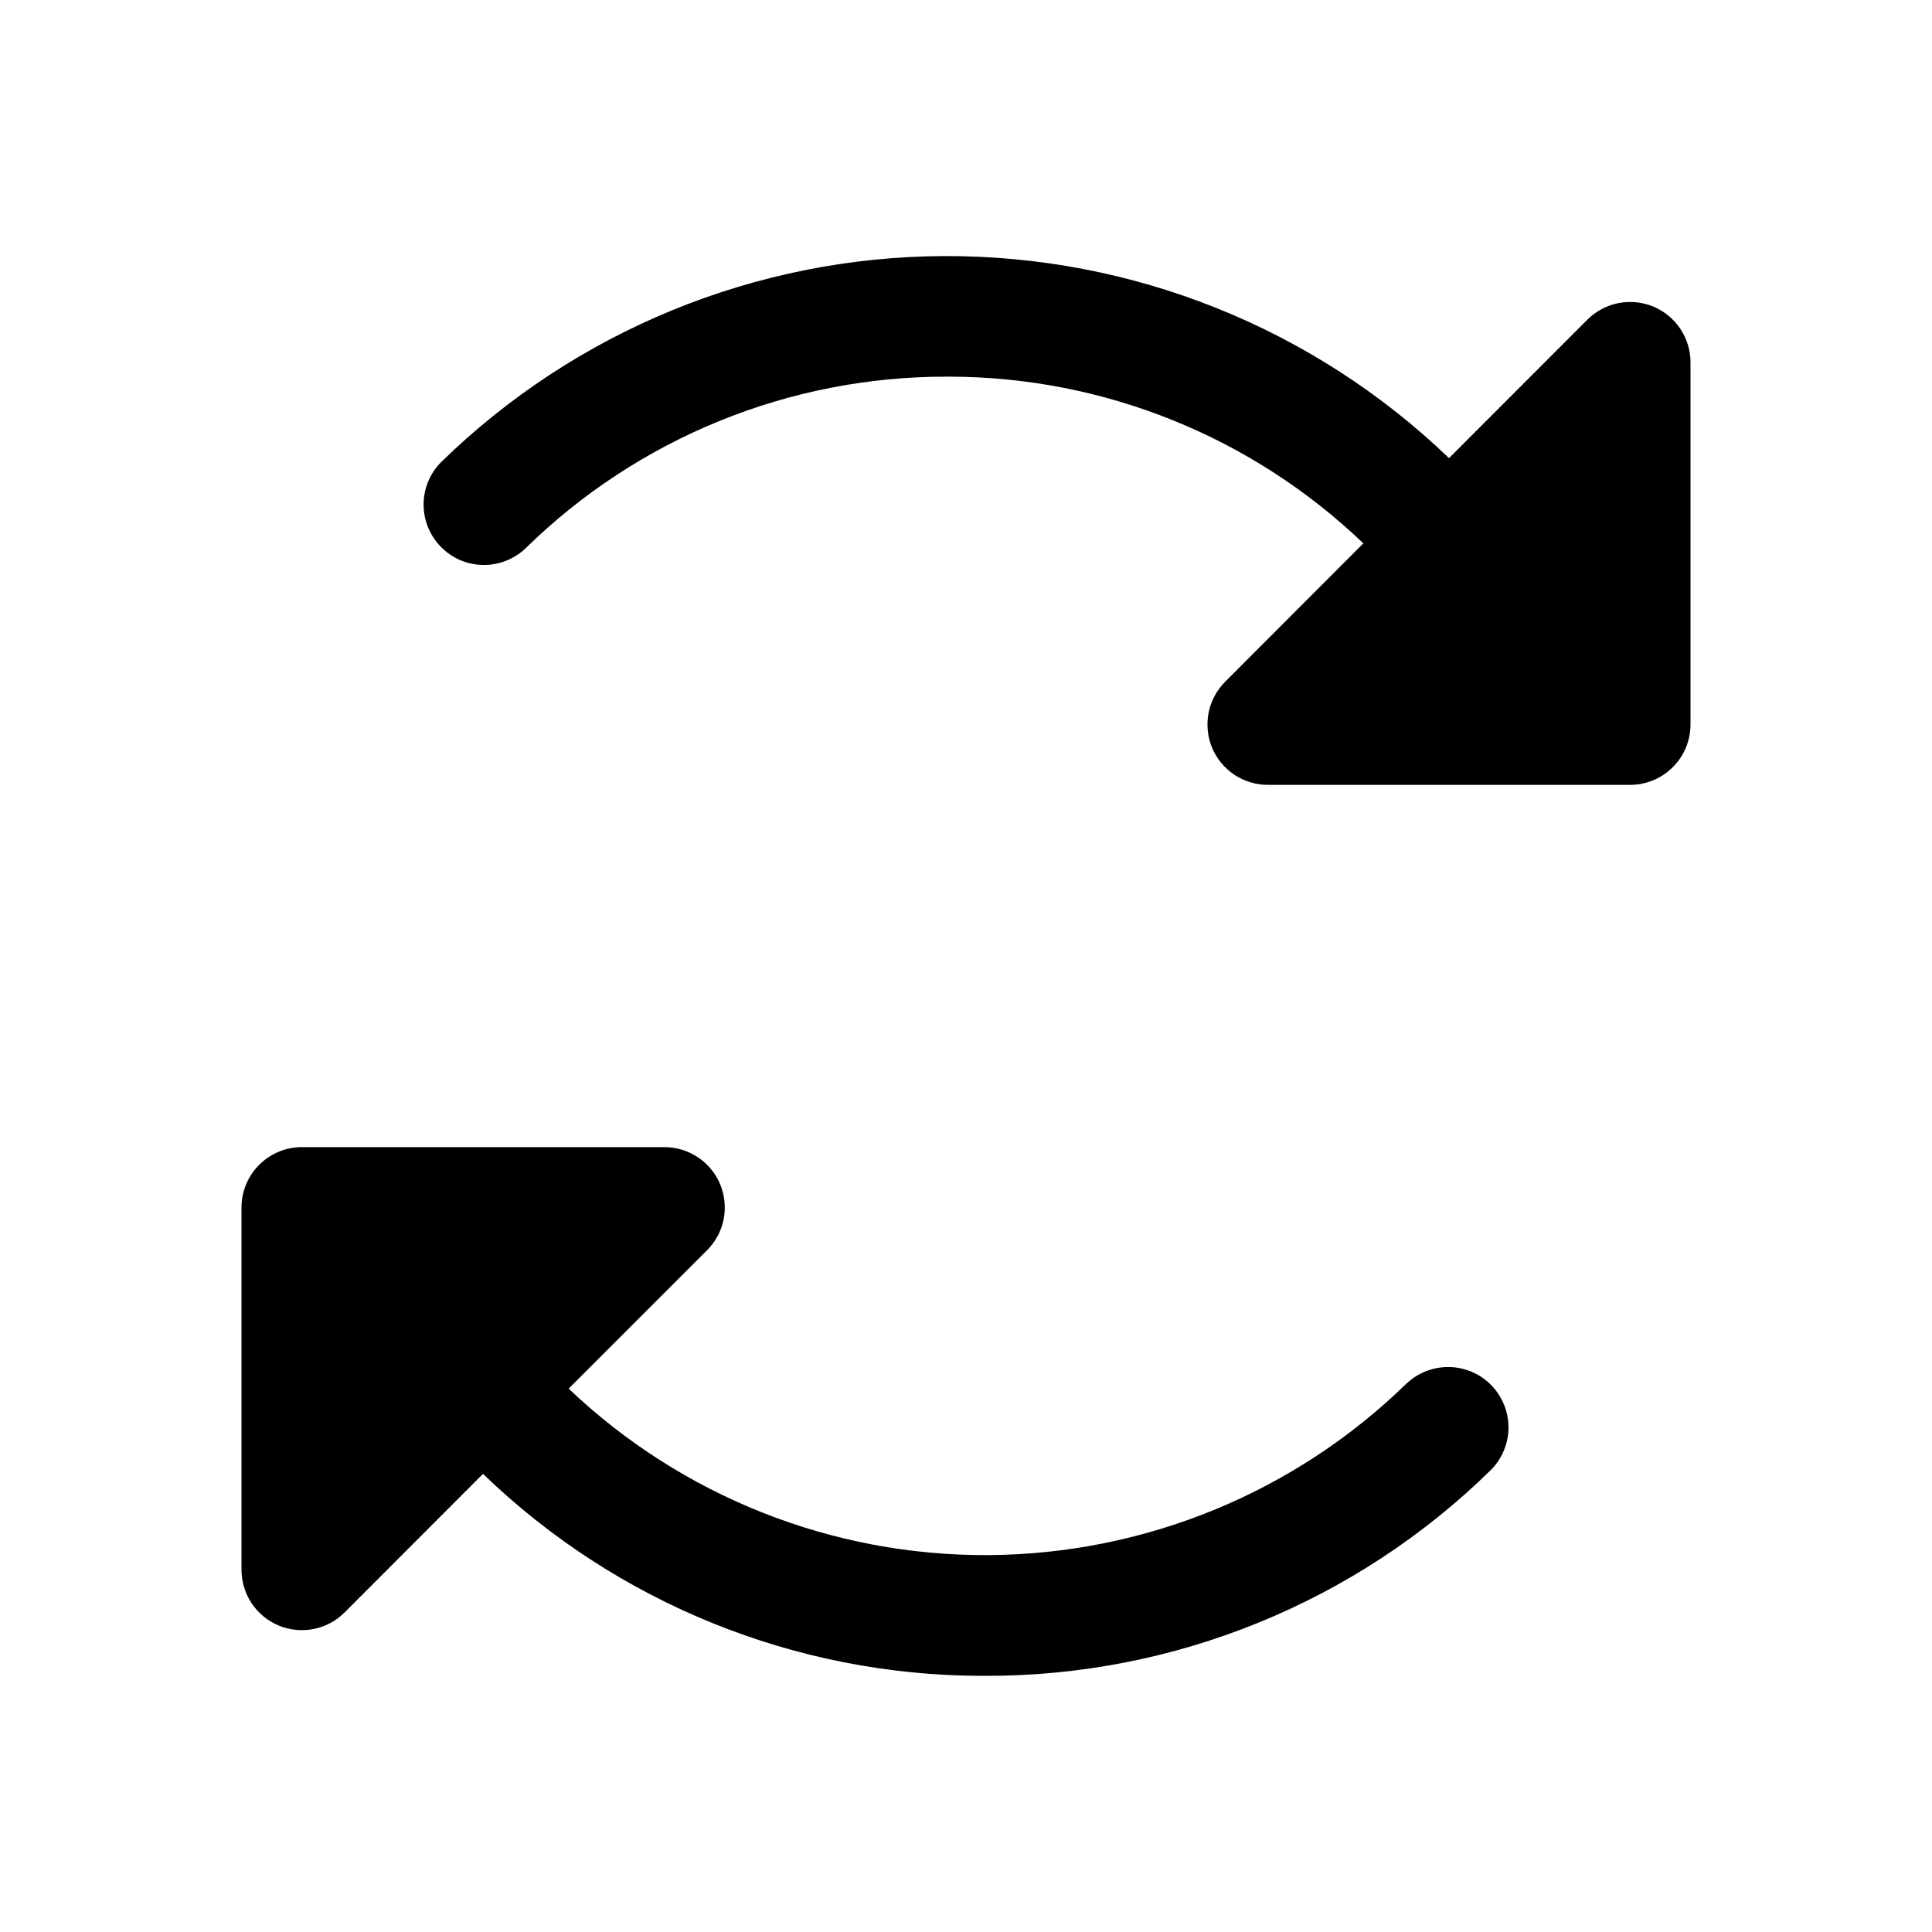 <svg width="24" height="24" viewBox="0 0 24 24" fill="none" xmlns="http://www.w3.org/2000/svg">
<path d="M21 4.5V9C21 9.199 20.921 9.39 20.78 9.53C20.64 9.671 20.449 9.75 20.25 9.75H15.75C15.602 9.75 15.457 9.706 15.333 9.624C15.21 9.541 15.113 9.424 15.056 9.287C15 9.15 14.985 8.999 15.014 8.853C15.043 8.708 15.114 8.574 15.219 8.469L16.936 6.75C15.555 5.427 13.718 4.685 11.806 4.679H11.764C9.804 4.675 7.922 5.443 6.524 6.816C6.381 6.95 6.191 7.022 5.995 7.018C5.799 7.014 5.613 6.933 5.476 6.792C5.339 6.652 5.262 6.464 5.262 6.268C5.262 6.072 5.339 5.884 5.476 5.744C7.148 4.11 9.39 3.191 11.727 3.181C14.065 3.172 16.314 4.071 18 5.691L19.721 3.969C19.826 3.865 19.96 3.794 20.105 3.765C20.25 3.737 20.401 3.752 20.538 3.808C20.674 3.865 20.791 3.961 20.873 4.084C20.956 4.207 21 4.352 21 4.5ZM17.476 17.183C16.087 18.54 14.225 19.305 12.283 19.318C10.341 19.33 8.471 18.589 7.064 17.25L8.781 15.533C8.887 15.429 8.959 15.295 8.989 15.149C9.018 15.003 9.003 14.851 8.947 14.713C8.89 14.576 8.793 14.458 8.669 14.376C8.545 14.293 8.399 14.249 8.25 14.25H3.75C3.551 14.25 3.36 14.329 3.22 14.47C3.079 14.61 3 14.801 3 15V19.5C3 19.648 3.044 19.793 3.126 19.917C3.209 20.04 3.326 20.137 3.463 20.193C3.6 20.25 3.751 20.265 3.896 20.236C4.042 20.207 4.176 20.136 4.281 20.03L6 18.309C7.661 19.913 9.879 20.812 12.188 20.818H12.237C14.588 20.824 16.848 19.904 18.525 18.256C18.662 18.116 18.739 17.927 18.739 17.732C18.739 17.536 18.662 17.348 18.525 17.207C18.388 17.067 18.202 16.986 18.006 16.982C17.81 16.977 17.62 17.05 17.477 17.183H17.476Z" fill="black"/>
</svg>
